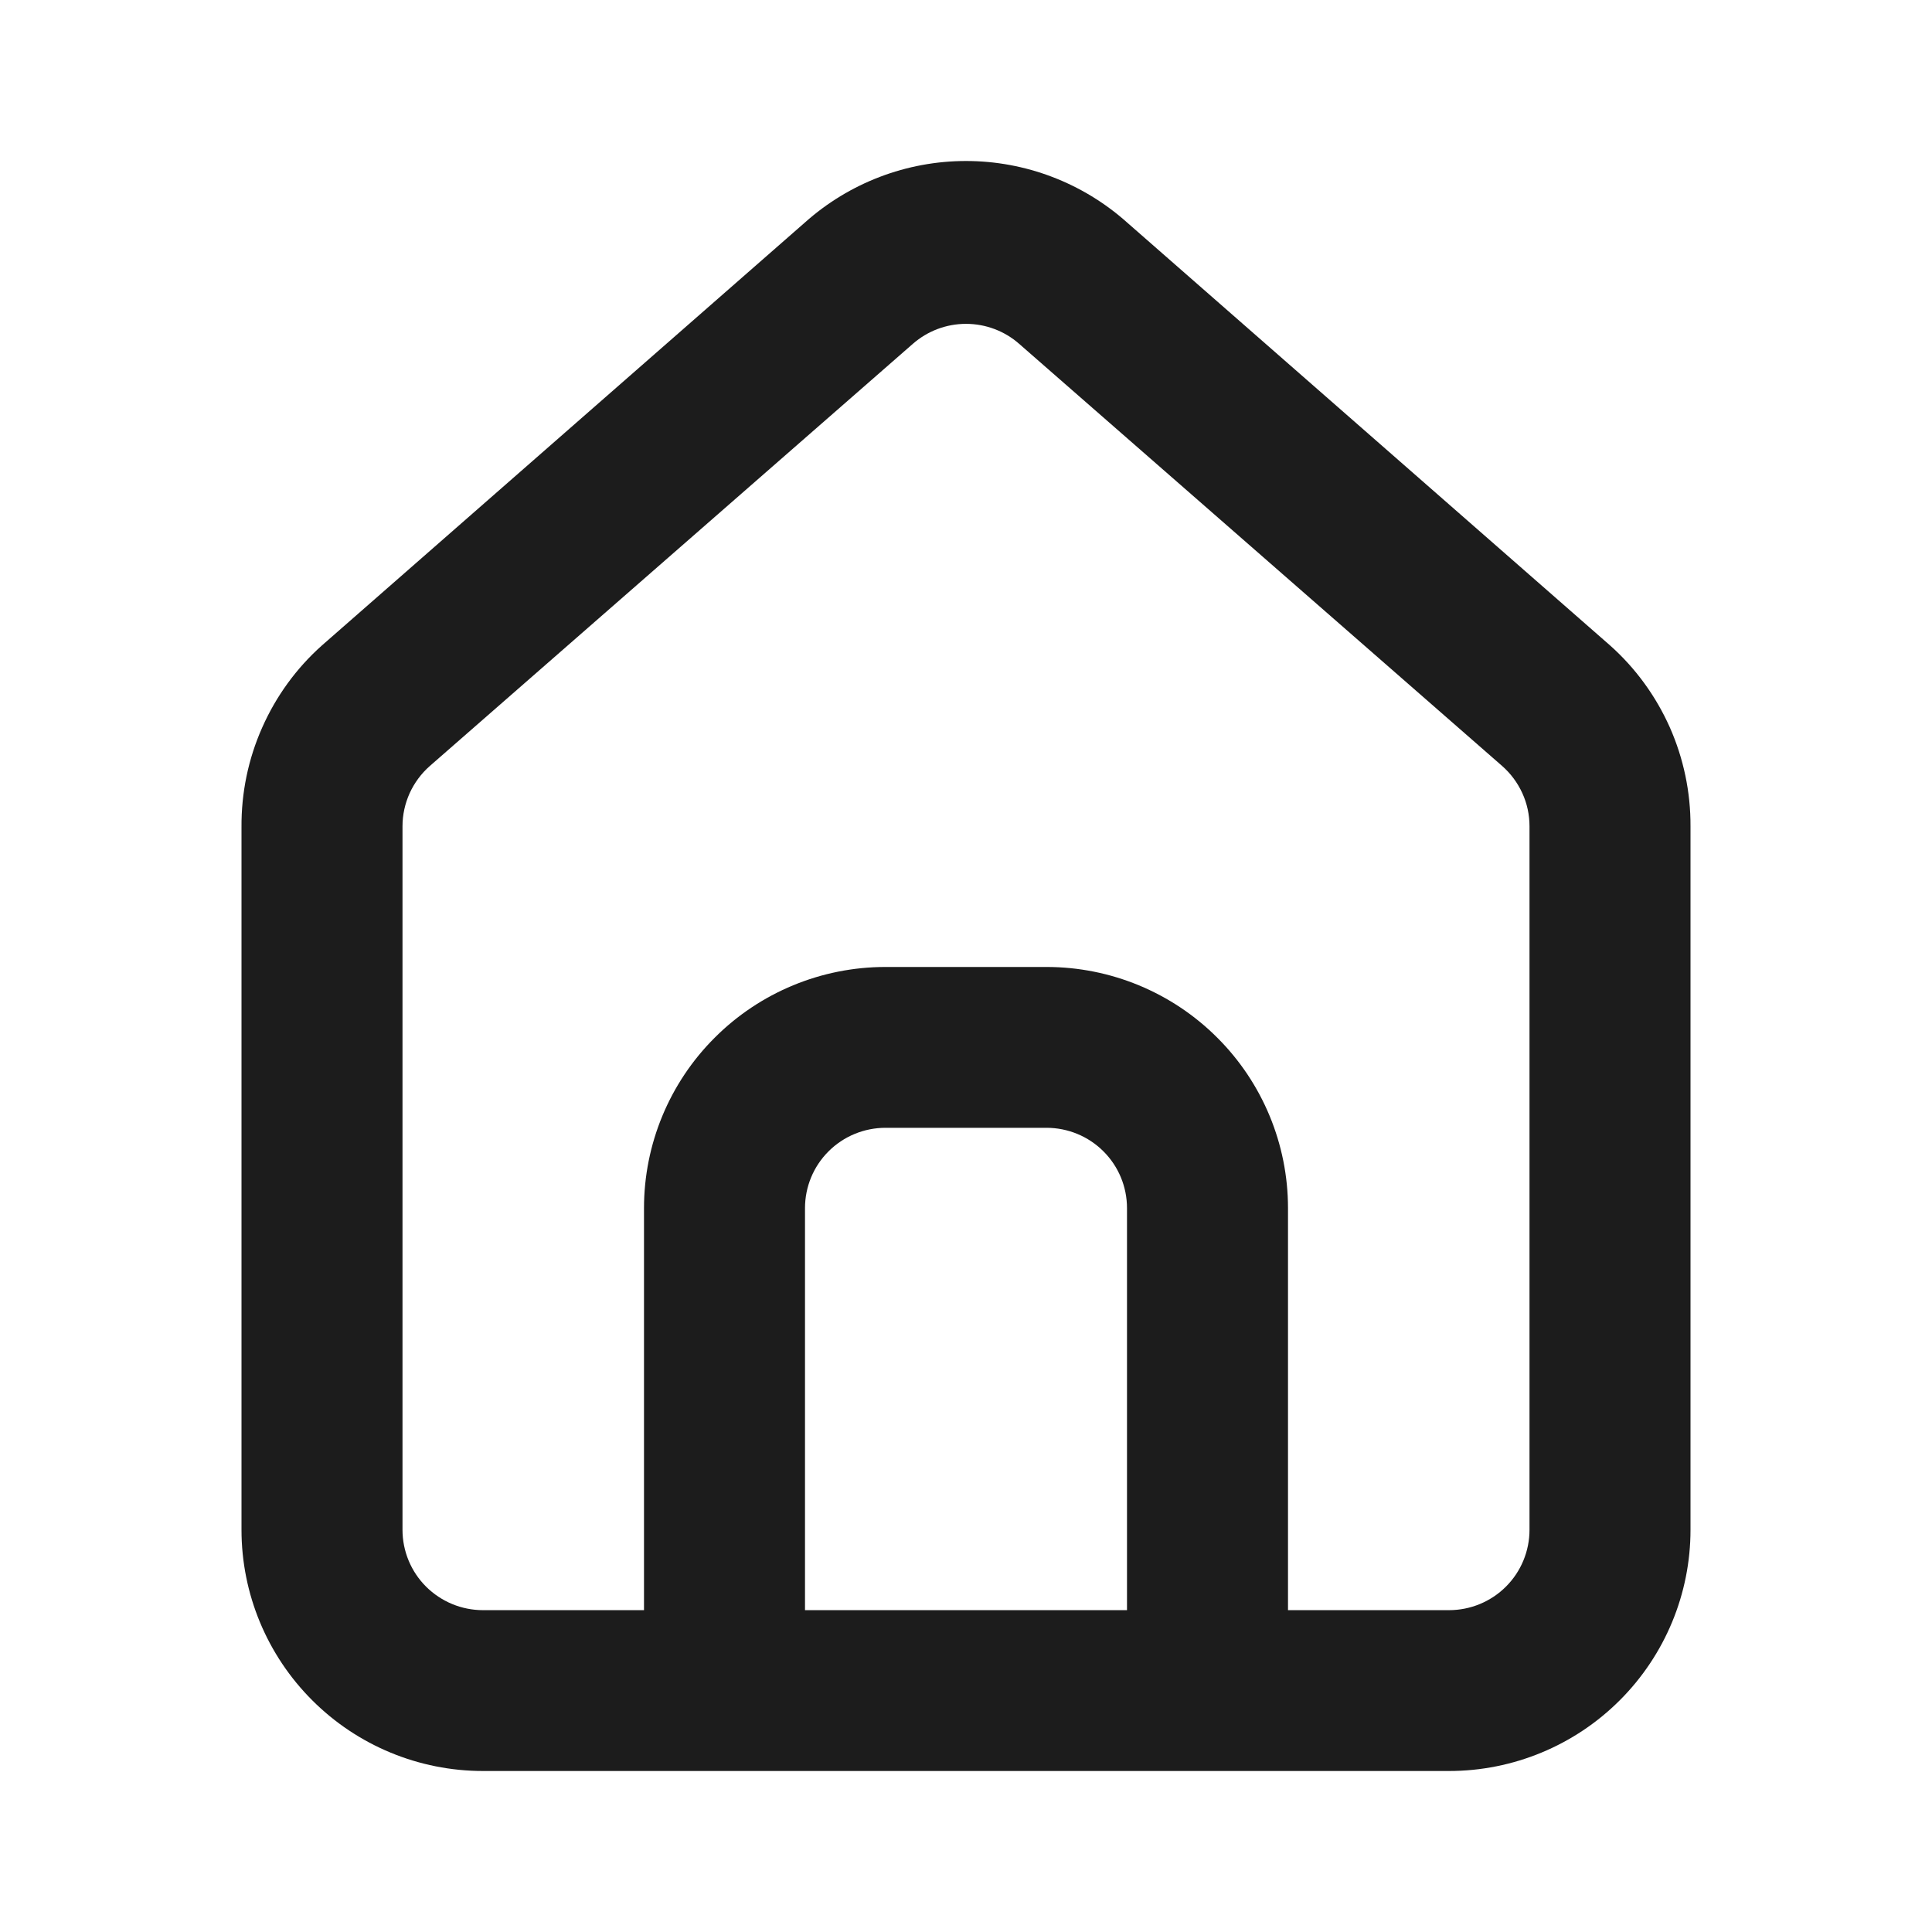 <svg width="24" height="24" viewBox="0 0 24 24" fill="none" xmlns="http://www.w3.org/2000/svg">
<path d="M20 8.017L14 2.763C13.45 2.272 12.738 2 12 2C11.262 2 10.55 2.272 10 2.763L4 8.017C3.682 8.3 3.429 8.649 3.257 9.038C3.084 9.427 2.997 9.848 3 10.274V19.004C3 19.798 3.316 20.56 3.879 21.122C4.441 21.684 5.204 22 6 22H18C18.796 22 19.559 21.684 20.121 21.122C20.684 20.56 21 19.798 21 19.004V10.264C21.002 9.84 20.914 9.421 20.742 9.033C20.569 8.646 20.317 8.299 20 8.017ZM14 20.002H10V15.008C10 14.743 10.105 14.489 10.293 14.302C10.48 14.115 10.735 14.01 11 14.01H13C13.265 14.01 13.52 14.115 13.707 14.302C13.895 14.489 14 14.743 14 15.008V20.002ZM19 19.004C19 19.268 18.895 19.523 18.707 19.71C18.52 19.897 18.265 20.002 18 20.002H16V15.008C16 14.214 15.684 13.451 15.121 12.89C14.559 12.328 13.796 12.012 13 12.012H11C10.204 12.012 9.441 12.328 8.879 12.89C8.316 13.451 8 14.214 8 15.008V20.002H6C5.735 20.002 5.481 19.897 5.293 19.71C5.105 19.523 5 19.268 5 19.004V10.264C5 10.122 5.031 9.982 5.089 9.853C5.148 9.724 5.233 9.609 5.34 9.515L11.34 4.271C11.523 4.111 11.757 4.023 12 4.023C12.243 4.023 12.478 4.111 12.66 4.271L18.66 9.515C18.767 9.609 18.852 9.724 18.911 9.853C18.97 9.982 19 10.122 19 10.264V19.004Z" fill="#1C1C1C"/>
</svg>
